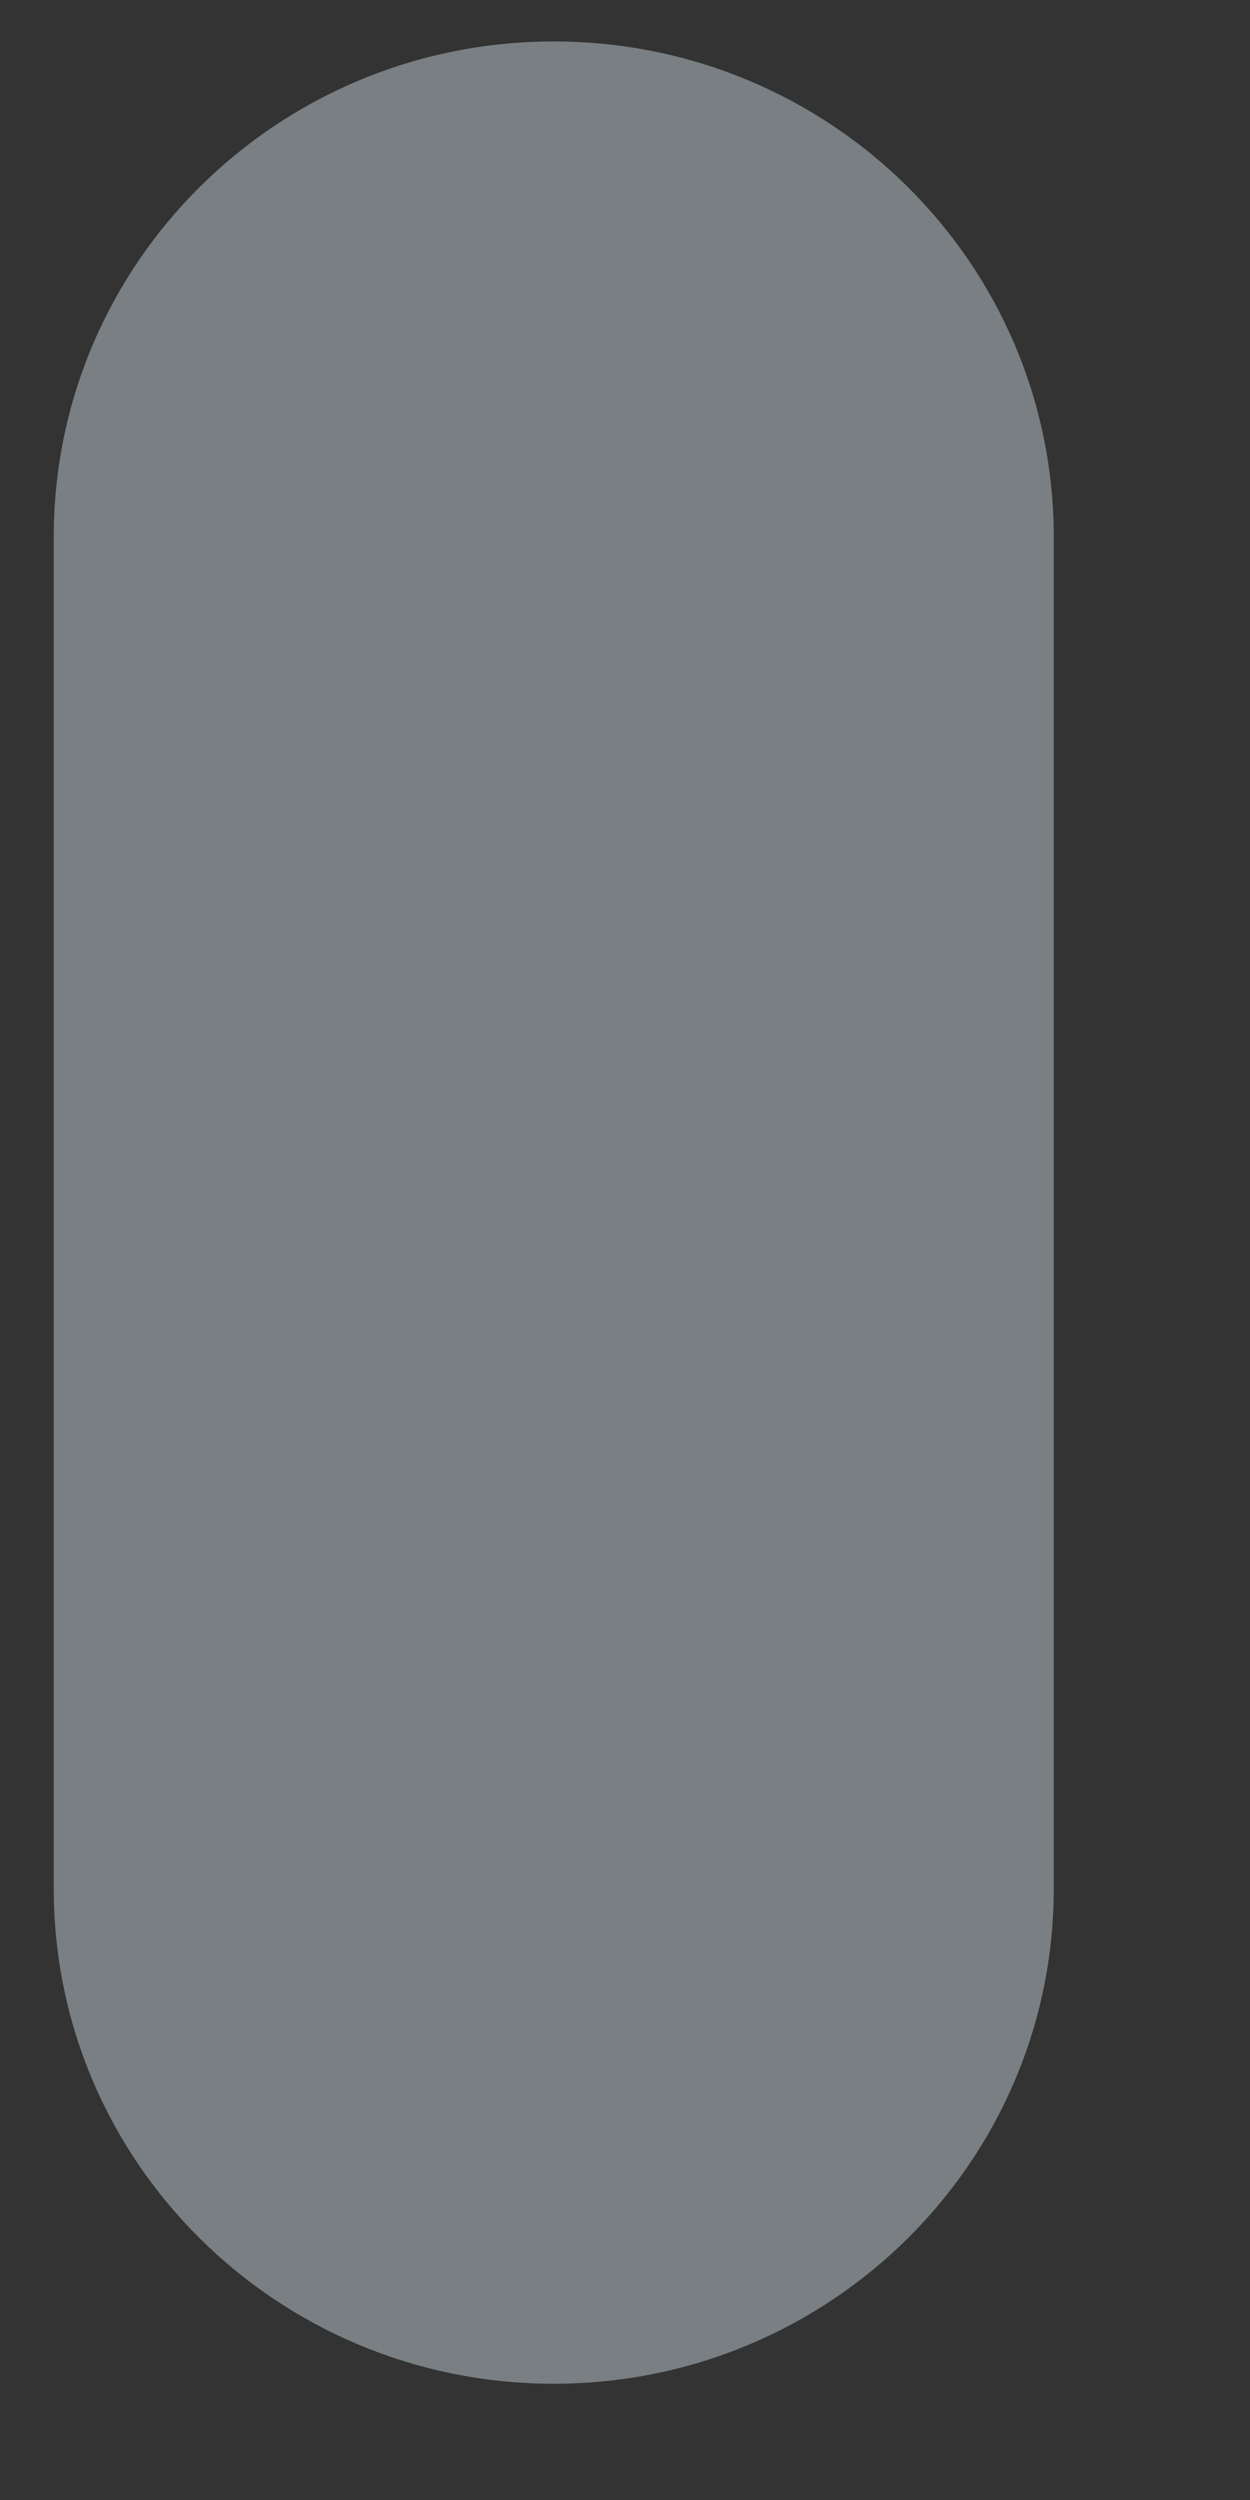 <svg width="6" height="12" viewBox="0 0 6 12" fill="none" xmlns="http://www.w3.org/2000/svg">
<rect x="0" y="0" width="6" height="12" fill="#333333" stroke="none"/>
<path d="M2.658 0.199C1.331 0.199 0.258 1.264 0.258 2.578V9.066C0.258 10.377 1.331 11.442 2.658 11.442C3.985 11.442 5.058 10.377 5.058 9.066V2.578C5.058 1.264 3.985 0.199 2.658 0.199Z" fill="#E6F7FF" fill-opacity="0.39"/>
</svg>
